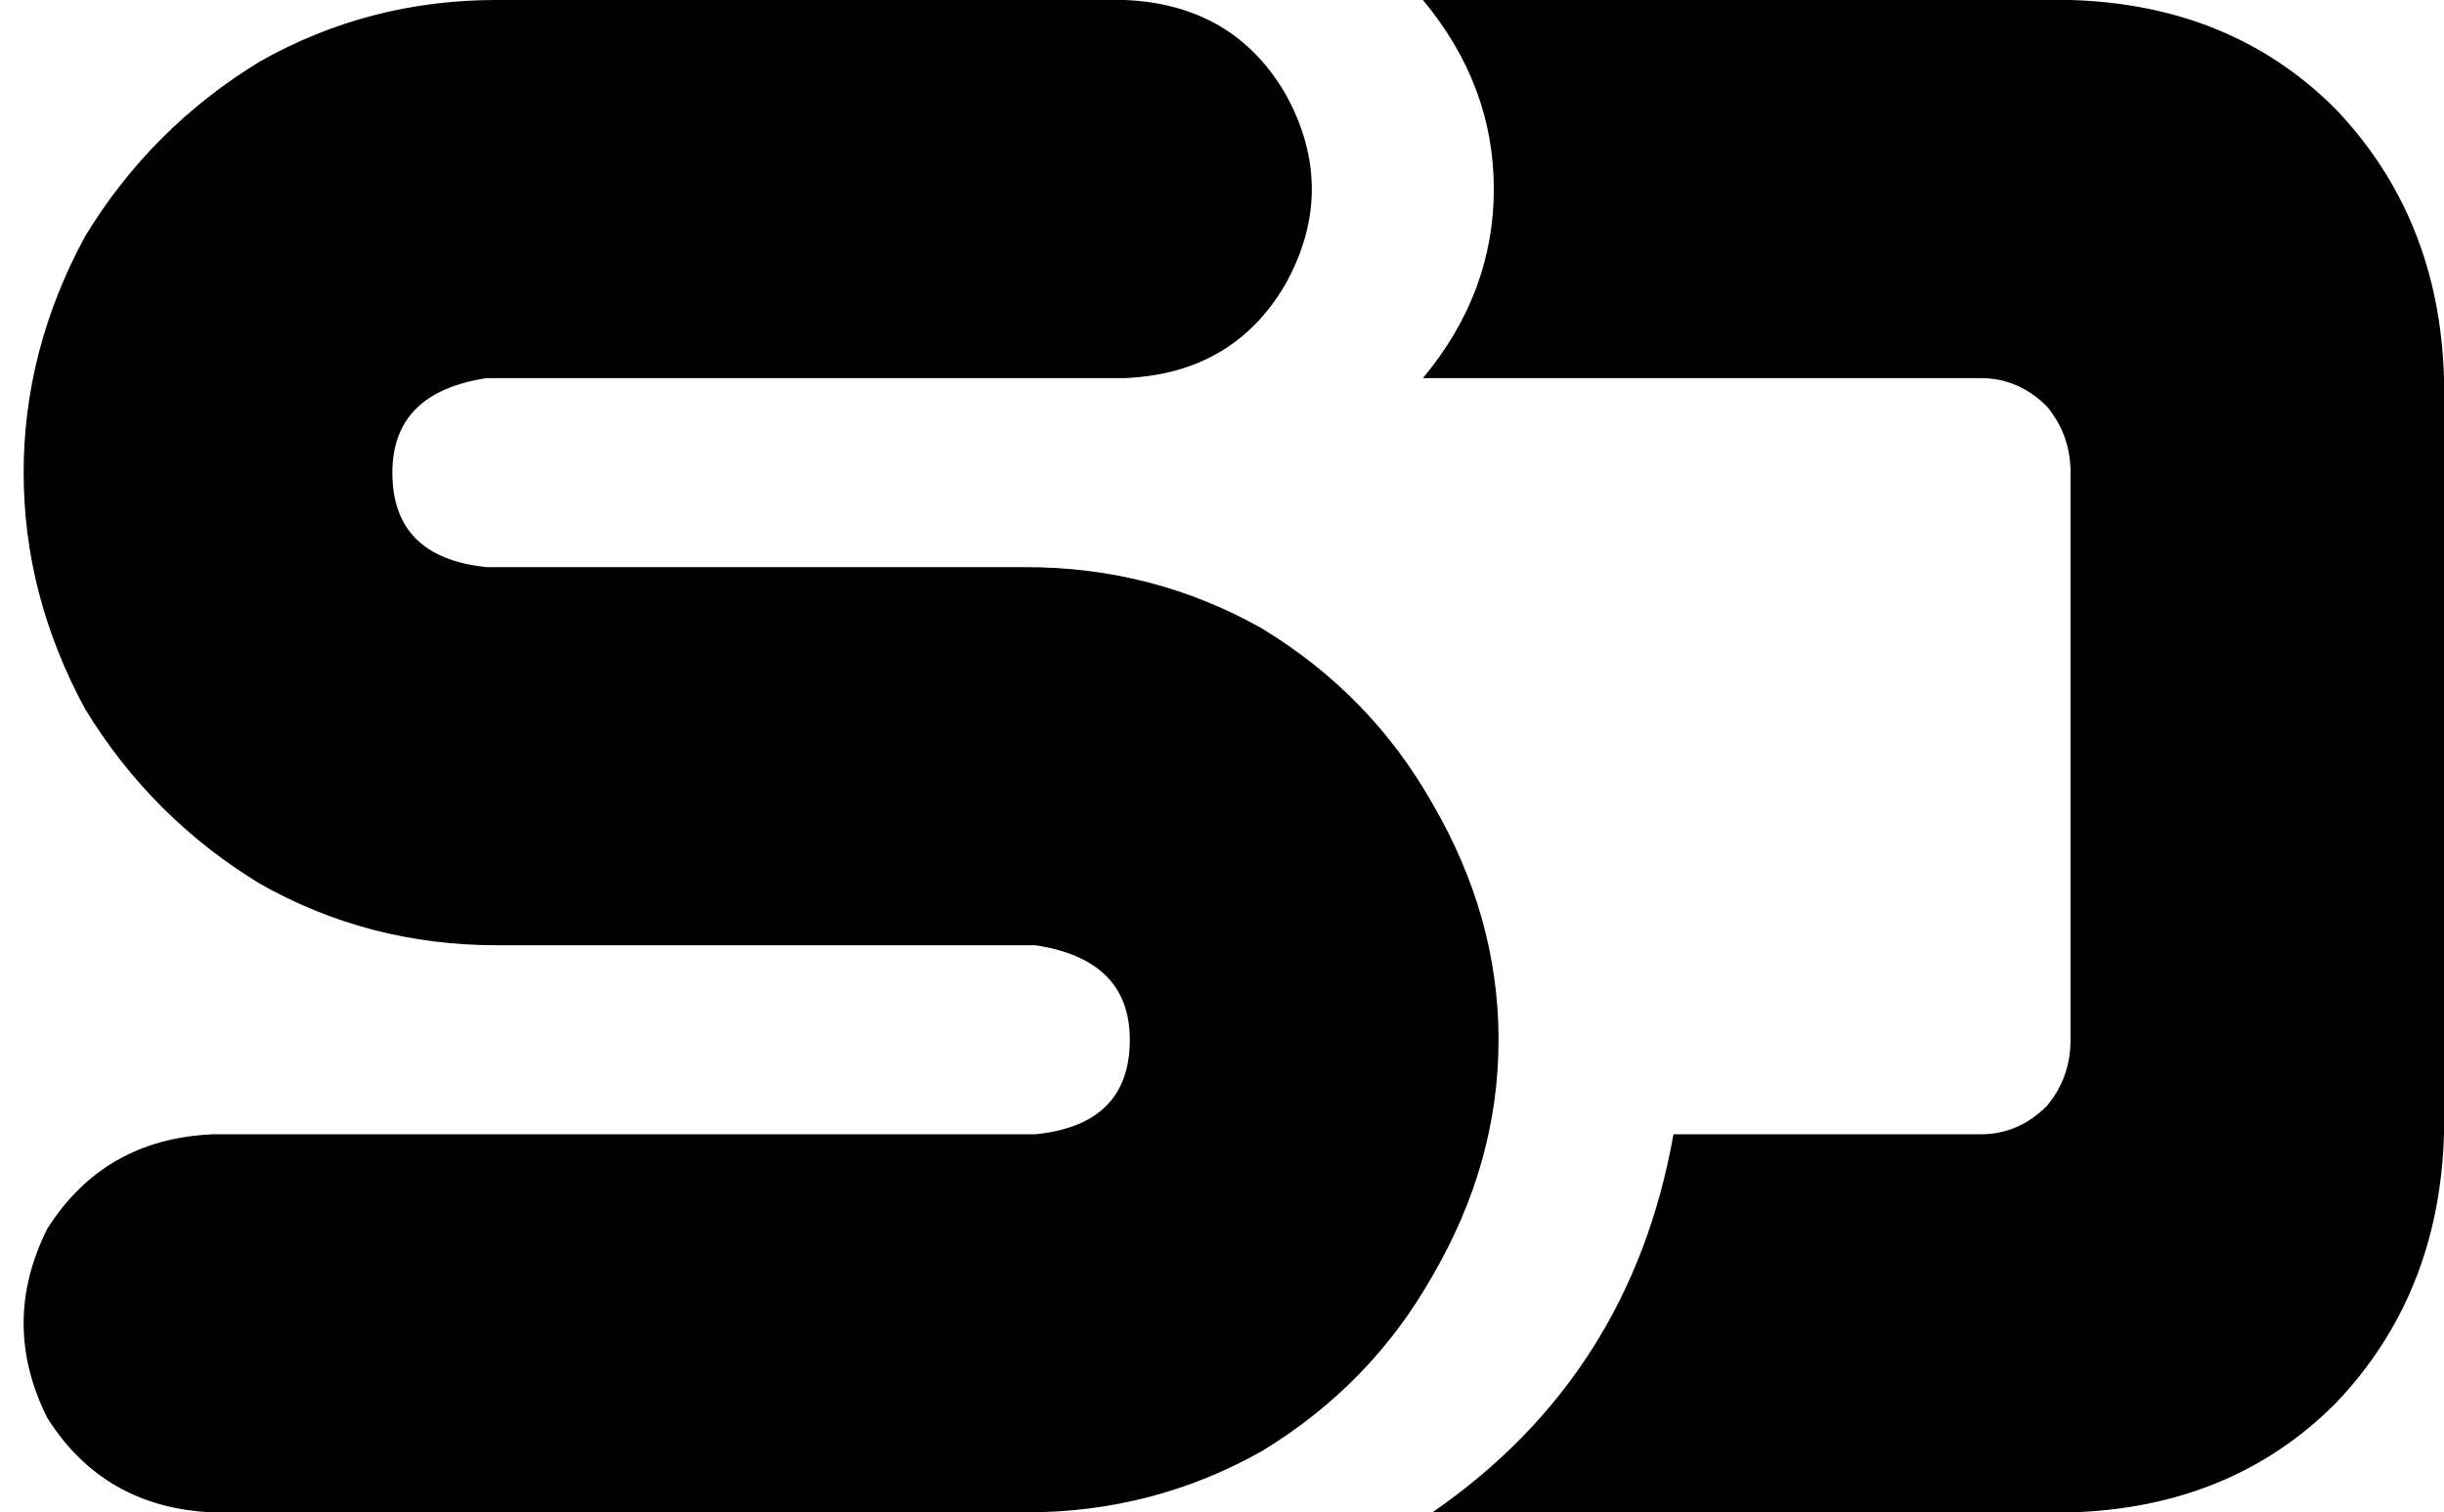 <svg xmlns="http://www.w3.org/2000/svg" viewBox="0 0 517 320">
    <path d="M 219 200 L 105 200 Q 78 200 55 187 Q 32 173 18 150 Q 5 126 5 100 Q 5 74 18 50 Q 32 27 55 13 Q 78 0 105 0 L 238 0 Q 261 1 272 20 Q 283 40 272 60 Q 261 79 238 80 L 103 80 Q 83 83 83 100 Q 83 118 103 120 L 217 120 Q 244 120 267 133 Q 290 147 303 170 Q 317 194 317 220 Q 317 246 303 270 Q 290 293 267 307 Q 244 320 217 320 L 45 320 Q 22 319 10 300 Q 0 280 10 260 Q 22 241 45 240 L 219 240 Q 239 238 239 220 Q 239 203 219 200 L 219 200 Z M 303 320 Q 345 291 354 240 L 419 240 Q 427 240 433 234 Q 438 228 438 220 L 438 100 Q 438 92 433 86 Q 427 80 419 80 L 301 80 Q 316 62 316 40 Q 316 18 301 0 L 438 0 Q 472 1 494 23 Q 516 46 517 80 L 517 240 Q 516 274 494 297 Q 472 319 438 320 L 303 320 Z"/>
</svg>
